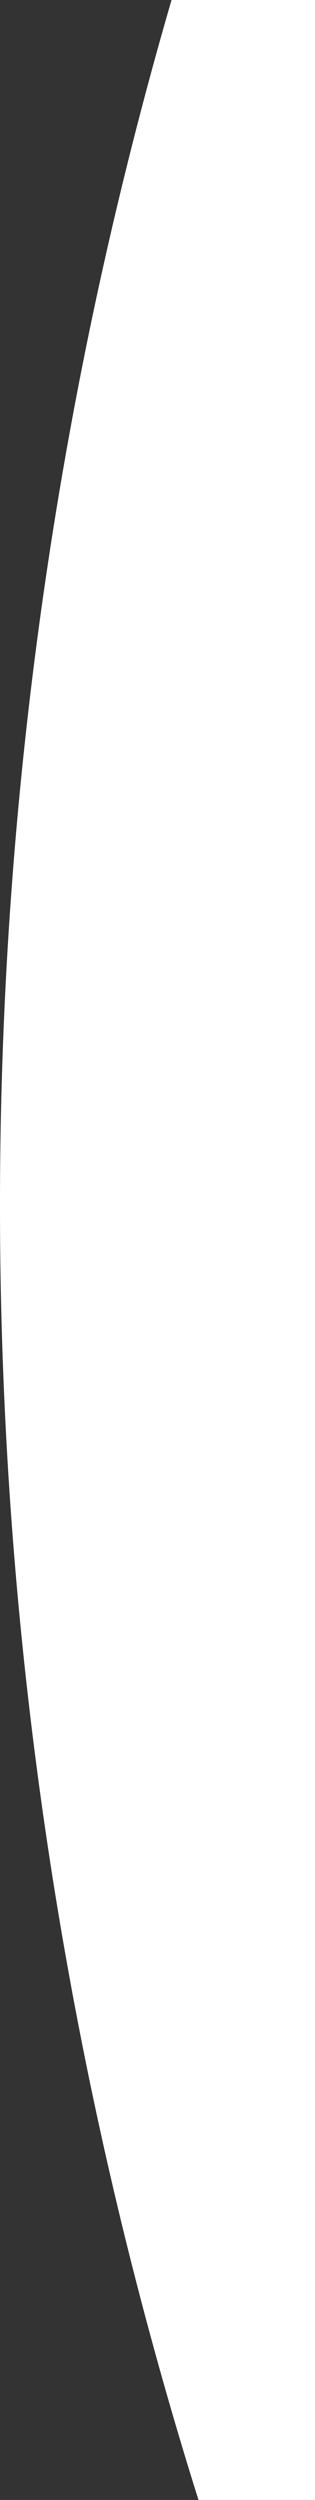 <svg xmlns="http://www.w3.org/2000/svg" width="57" height="451" viewBox="0 0 57 451">
  <rect x="0" y="0" width="57" height="451" fill="#333333" stroke="none"/>
  <path id="Intersection_1" data-name="Intersection 1" d="M35.917,451A777.22,777.22,0,0,1,31.041,0H57V451Z" fill="#fff"/>
</svg>
